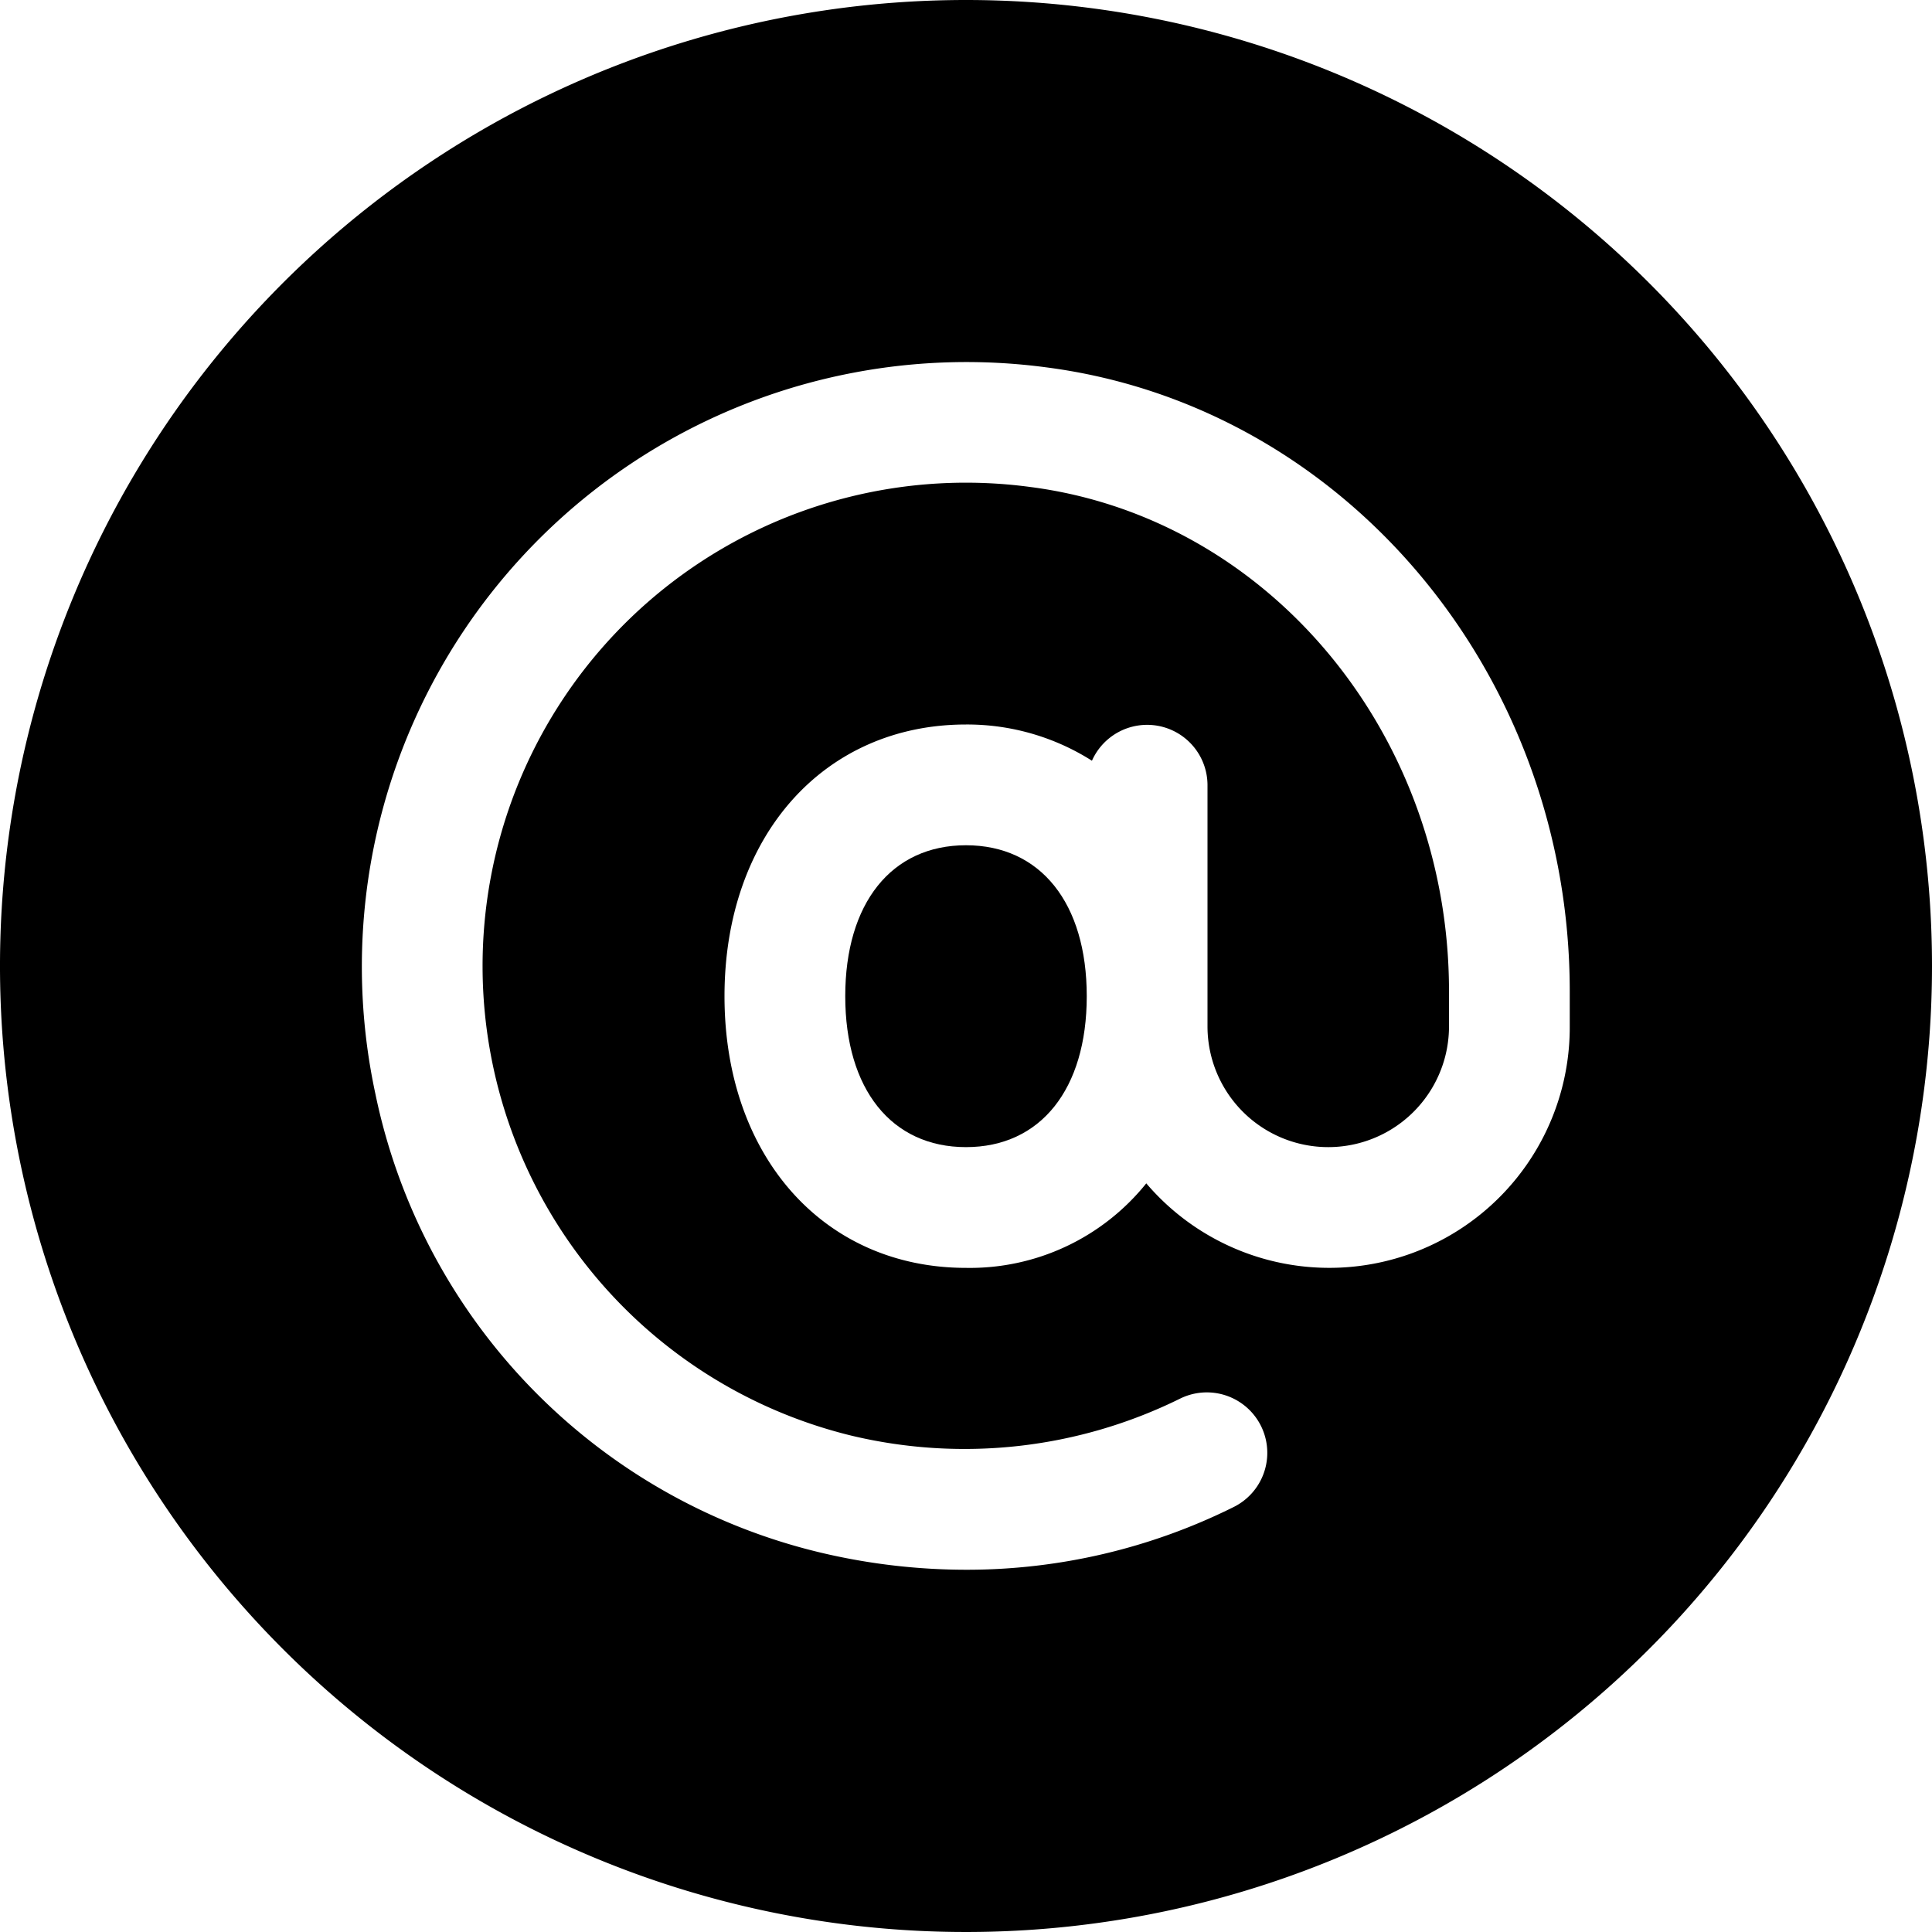 <svg id="arroba" xmlns="http://www.w3.org/2000/svg" width="48" height="48" viewBox="0 0 48 48">
  <g id="Group_3034" data-name="Group 3034" transform="translate(21 21)">
    <g id="Group_3033" data-name="Group 3033">
      <path id="Path_2899" data-name="Path 2899" d="M227,224c-1.851,0-3,1.437-3,3.75s1.149,3.75,3,3.75,3-1.437,3-3.75S228.851,224,227,224Z" transform="translate(-224 -224)"/>
    </g>
  </g>
  <g id="Group_3036" data-name="Group 3036">
    <g id="Group_3035" data-name="Group 3035">
      <path id="Path_2900" data-name="Path 2900" d="M24,0A24,24,0,1,0,48,24,24,24,0,0,0,24,0ZM39,25.5a5.974,5.974,0,0,1-10.521,3.9A5.62,5.62,0,0,1,24,31.5c-3.534,0-6-2.775-6-6.75S20.466,18,24,18a5.789,5.789,0,0,1,3.129.9A1.5,1.5,0,0,1,30,19.5v6a3,3,0,0,0,6,0v-.873C36,18.252,31.533,12.87,25.605,12.1a12.009,12.009,0,0,0-4.44,23.571,12.093,12.093,0,0,0,8.151-.921,1.5,1.5,0,0,1,1.335,2.691A14.875,14.875,0,0,1,24.012,39a15.684,15.684,0,0,1-3.513-.4A14.8,14.8,0,0,1,9.324,27.165,15.021,15.021,0,0,1,25.989,9.126C33.408,10.086,39,16.749,39,24.627Z"/>
    </g>
  </g>
</svg>
